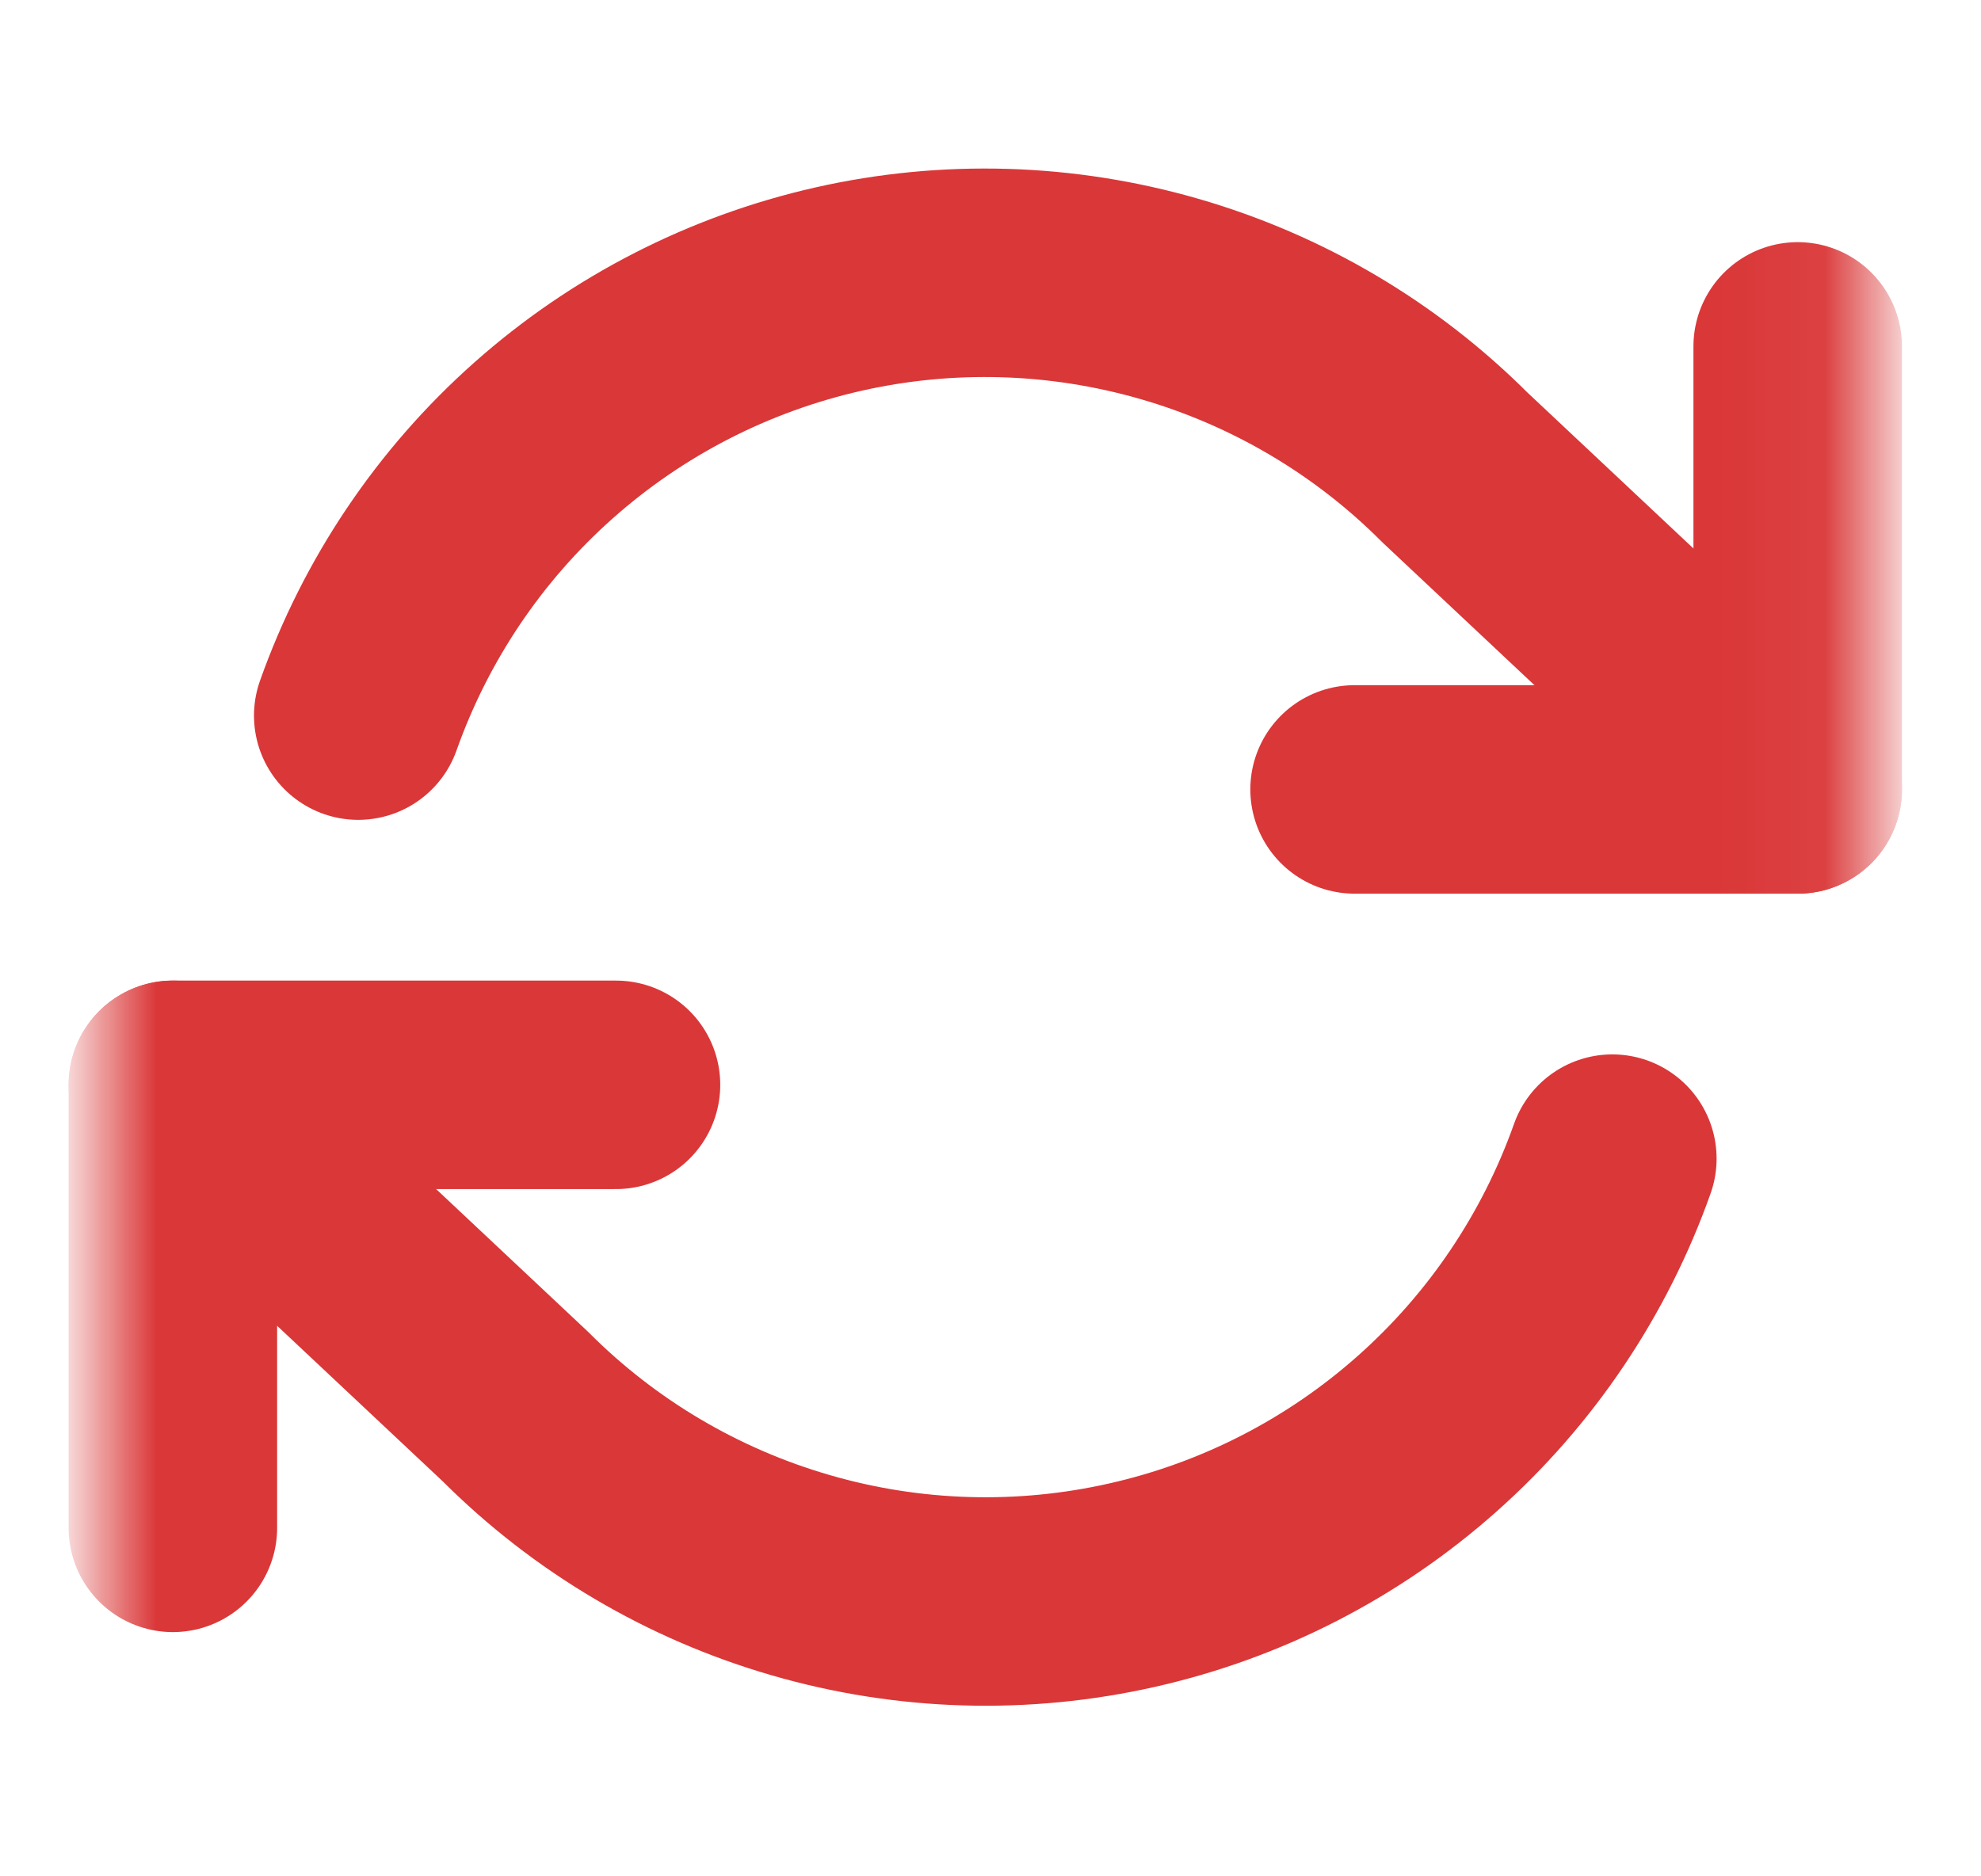 <svg width="19" height="18" viewBox="0 0 19 18" fill="none" xmlns="http://www.w3.org/2000/svg">
<g clip-path="url(#clip0_1_293)">
<g clip-path="url(#clip1_1_293)">
<g clip-path="url(#clip2_1_293)">
<mask id="mask0_1_293" style="mask-type:luminance" maskUnits="userSpaceOnUse" x="0" y="0" width="18" height="18">
<path d="M17.95 0.49H0.95V17.49H17.95V0.49Z" fill="white"/>
</mask>
<g mask="url(#mask0_1_293)">
<path d="M1.658 14.657V10.407H5.908" stroke="#DA3738" stroke-width="2" stroke-linecap="round" stroke-linejoin="round"/>
<path d="M17.242 3.323V7.573H12.992" stroke="#DA3738" stroke-width="2" stroke-linecap="round" stroke-linejoin="round"/>
<path d="M3.436 6.865C3.796 5.85 4.406 4.942 5.211 4.227C6.016 3.511 6.989 3.012 8.039 2.774C9.09 2.536 10.183 2.569 11.217 2.868C12.252 3.167 13.194 3.723 13.955 4.485L17.242 7.573M1.658 10.407L4.945 13.495C5.706 14.257 6.648 14.813 7.683 15.112C8.717 15.412 9.811 15.444 10.861 15.206C11.911 14.969 12.884 14.469 13.689 13.753C14.494 13.038 15.104 12.13 15.464 11.115" stroke="#DA3738" stroke-width="2" stroke-linecap="round" stroke-linejoin="round"/>
</g>
</g>
</g>
</g>
<defs>
<clipPath id="clip0_1_293">
<rect width="18" height="17" fill="white" transform="translate(0.5 0.49)"/>
</clipPath>
<clipPath id="clip1_1_293">
<rect width="18" height="17" fill="white" transform="translate(0.5 0.49)"/>
</clipPath>
<clipPath id="clip2_1_293">
<rect width="18" height="17" fill="white" transform="translate(0.5 0.49)"/>
</clipPath>
</defs>
</svg>
